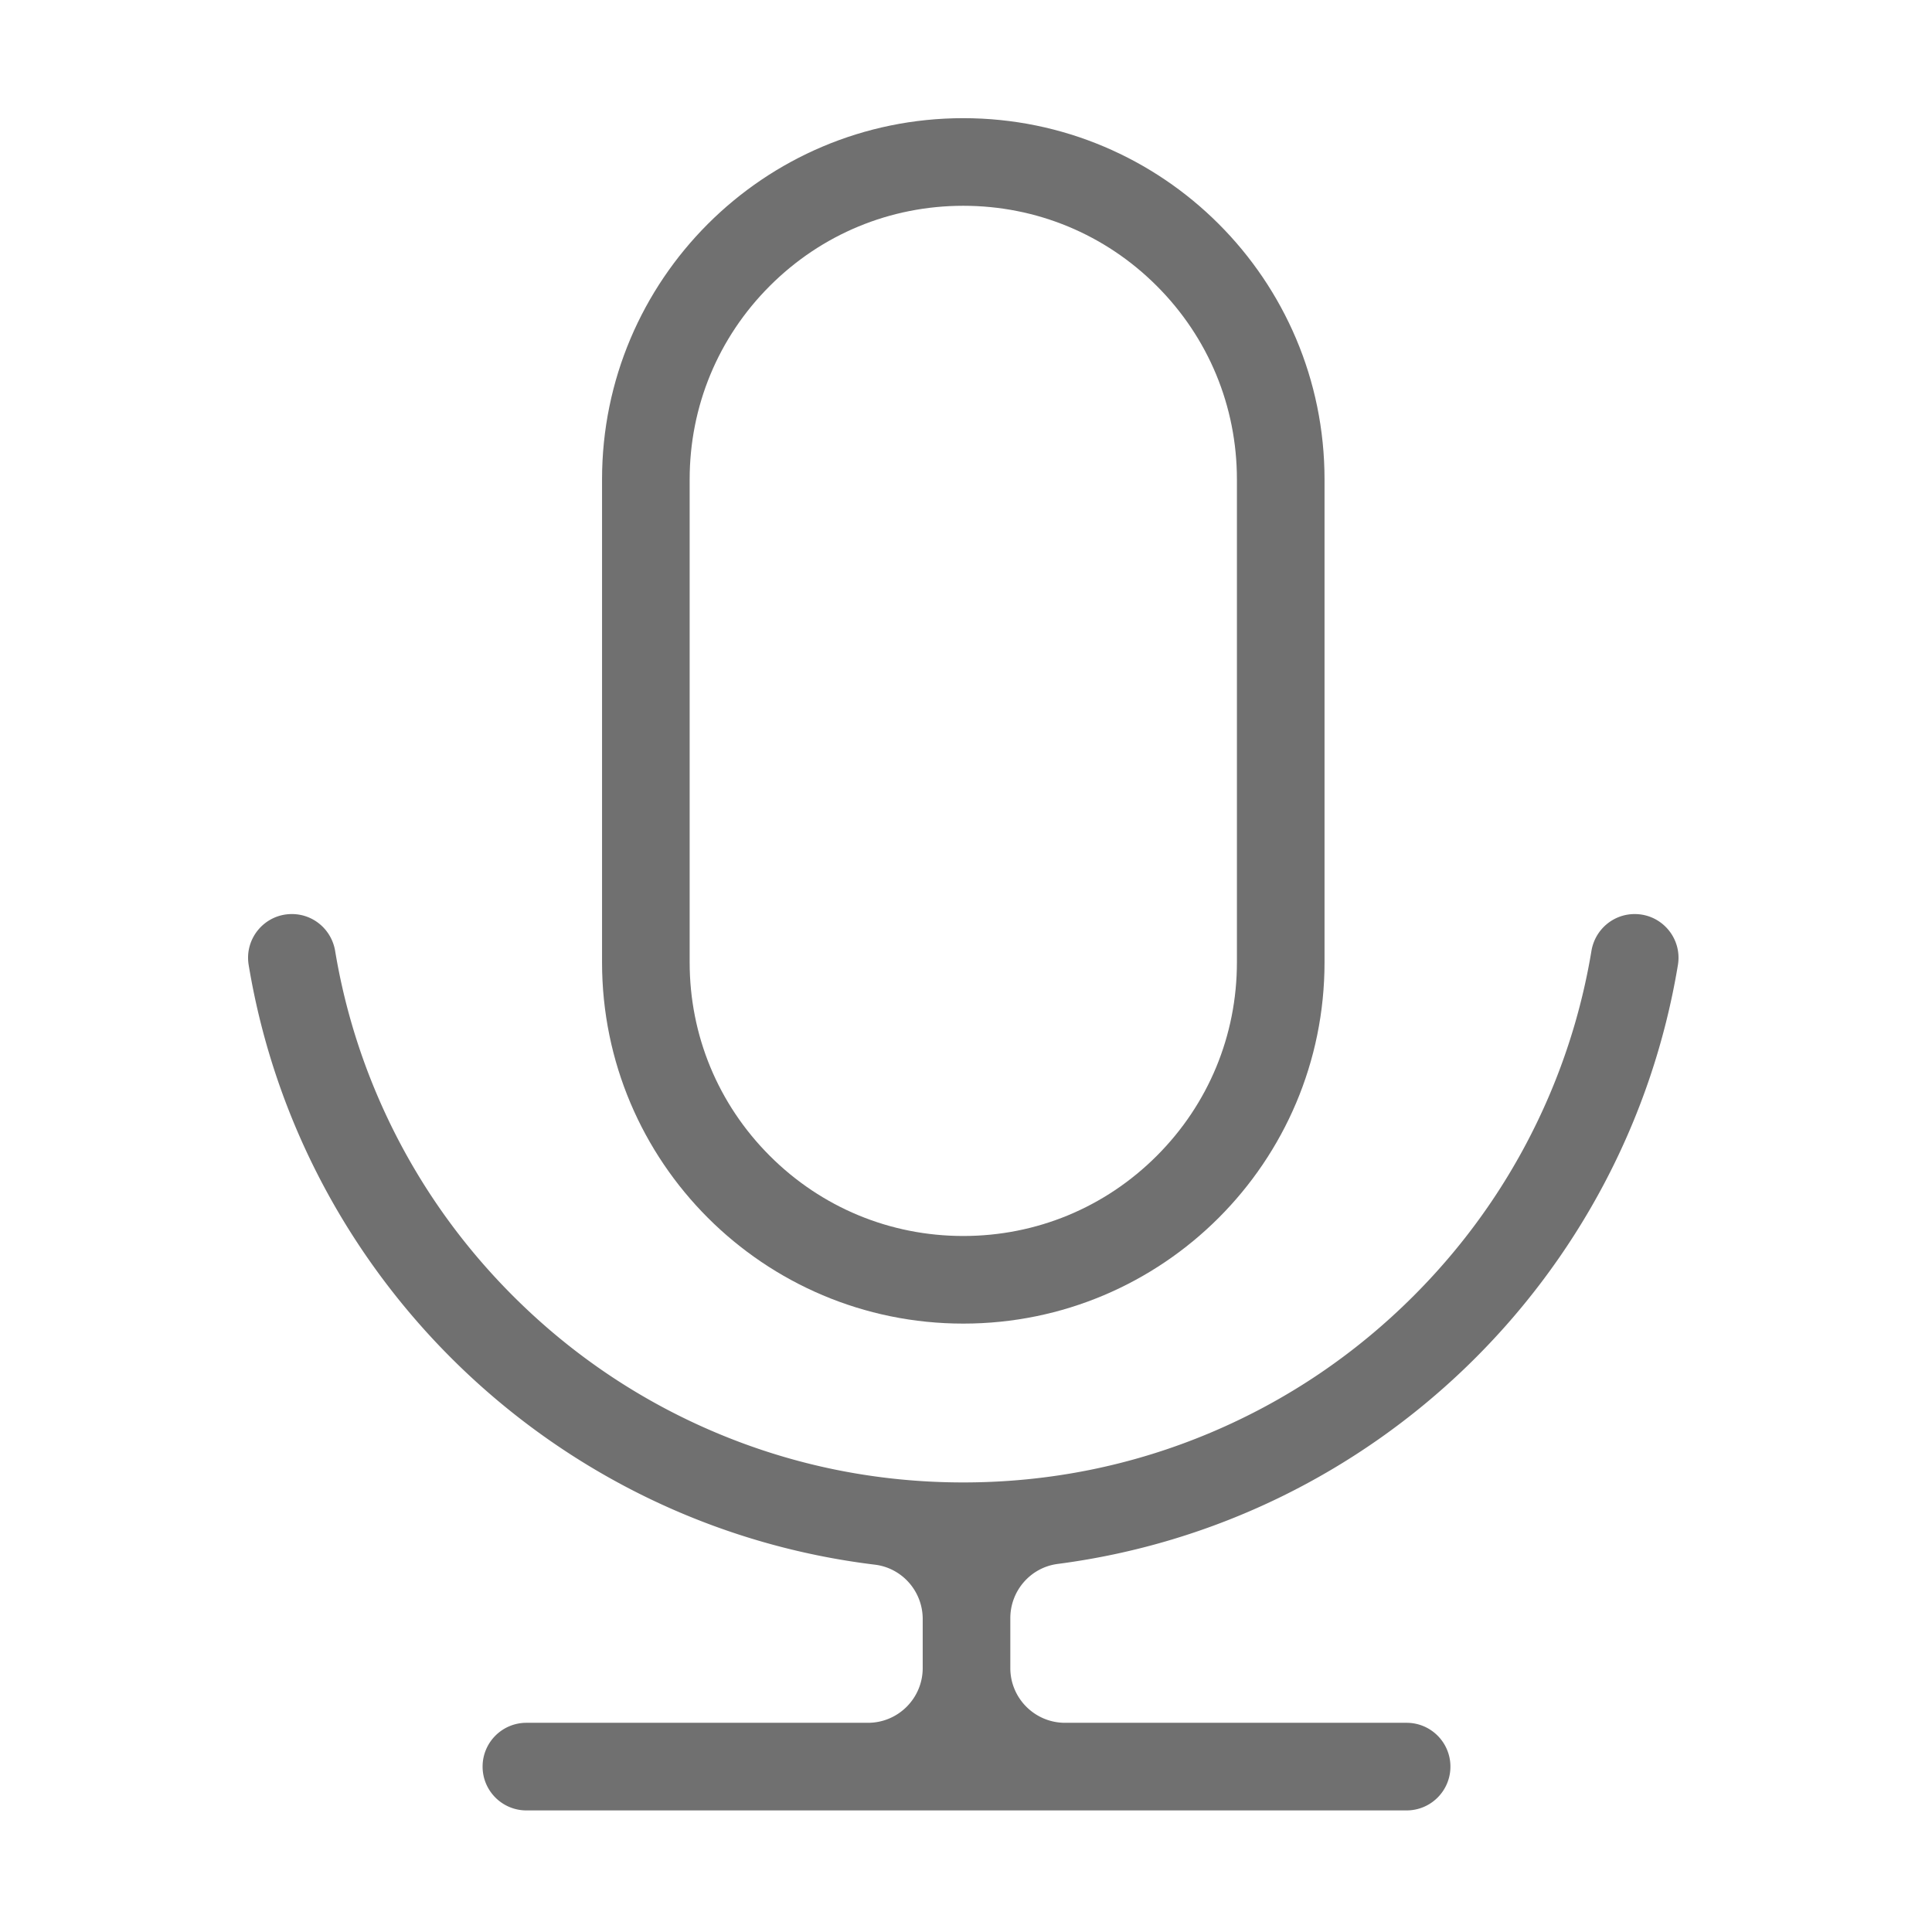 <?xml version="1.0" standalone="no"?><!DOCTYPE svg PUBLIC "-//W3C//DTD SVG 1.1//EN" "http://www.w3.org/Graphics/SVG/1.1/DTD/svg11.dtd"><svg class="icon" width="200px" height="200.00px" viewBox="0 0 1024 1024" version="1.1" xmlns="http://www.w3.org/2000/svg"><path d="M510.561 109.071c38.739 0 75.158 15.086 102.55 42.478s42.478 63.812 42.478 102.55v255.971c0 38.739-15.086 75.158-42.478 102.55s-63.813 42.478-102.551 42.478c-38.739 0-75.158-15.086-102.55-42.478s-42.478-63.813-42.478-102.55v-255.971c0-38.739 15.086-75.158 42.478-102.55 27.392-27.393 63.813-42.478 102.551-42.478m0-46.438c-105.745 0-191.467 85.723-191.467 191.467v255.971c0 105.744 85.723 191.467 191.467 191.467s191.467-85.723 191.467-191.467v-255.971c0-105.744-85.723-191.467-191.467-191.467z" fill="#707070" /><path d="M866.458 484.474h-0.074c-11.401 0-21.027 8.306-22.892 19.553a333.723 333.723 0 0 1-21.916 75.541c-16.998 40.185-41.34 76.287-72.352 107.298-31.012 31.012-67.113 55.355-107.299 72.352-41.581 17.587-85.778 26.504-131.363 26.504-45.585 0-89.782-8.917-131.363-26.504-40.185-16.998-76.287-41.34-107.298-72.352-31.012-31.012-55.355-67.113-72.352-107.298a333.67 333.67 0 0 1-21.916-75.541c-1.864-11.247-11.49-19.553-22.892-19.553h-0.074c-14.323 0-25.209 12.862-22.866 26.993 27.652 166.802 162.823 297.27 331.911 317.841 14.498 1.764 25.34 14.183 25.34 28.788v26.001c0 16.029-12.994 29.023-29.023 29.023H279.004c-12.823 0-23.219 10.396-23.219 23.219s10.396 23.219 23.219 23.219h466.529c12.823 0 23.219-10.396 23.219-23.219s-10.396-23.219-23.219-23.219h-181.023c-16.029 0-29.023-12.994-29.023-29.023v-26.422c0-14.513 10.708-26.884 25.1-28.757 167.608-21.809 301.264-151.698 328.74-317.461 2.341-14.124-8.55-26.981-22.868-26.981z" fill="#707070" /></svg>